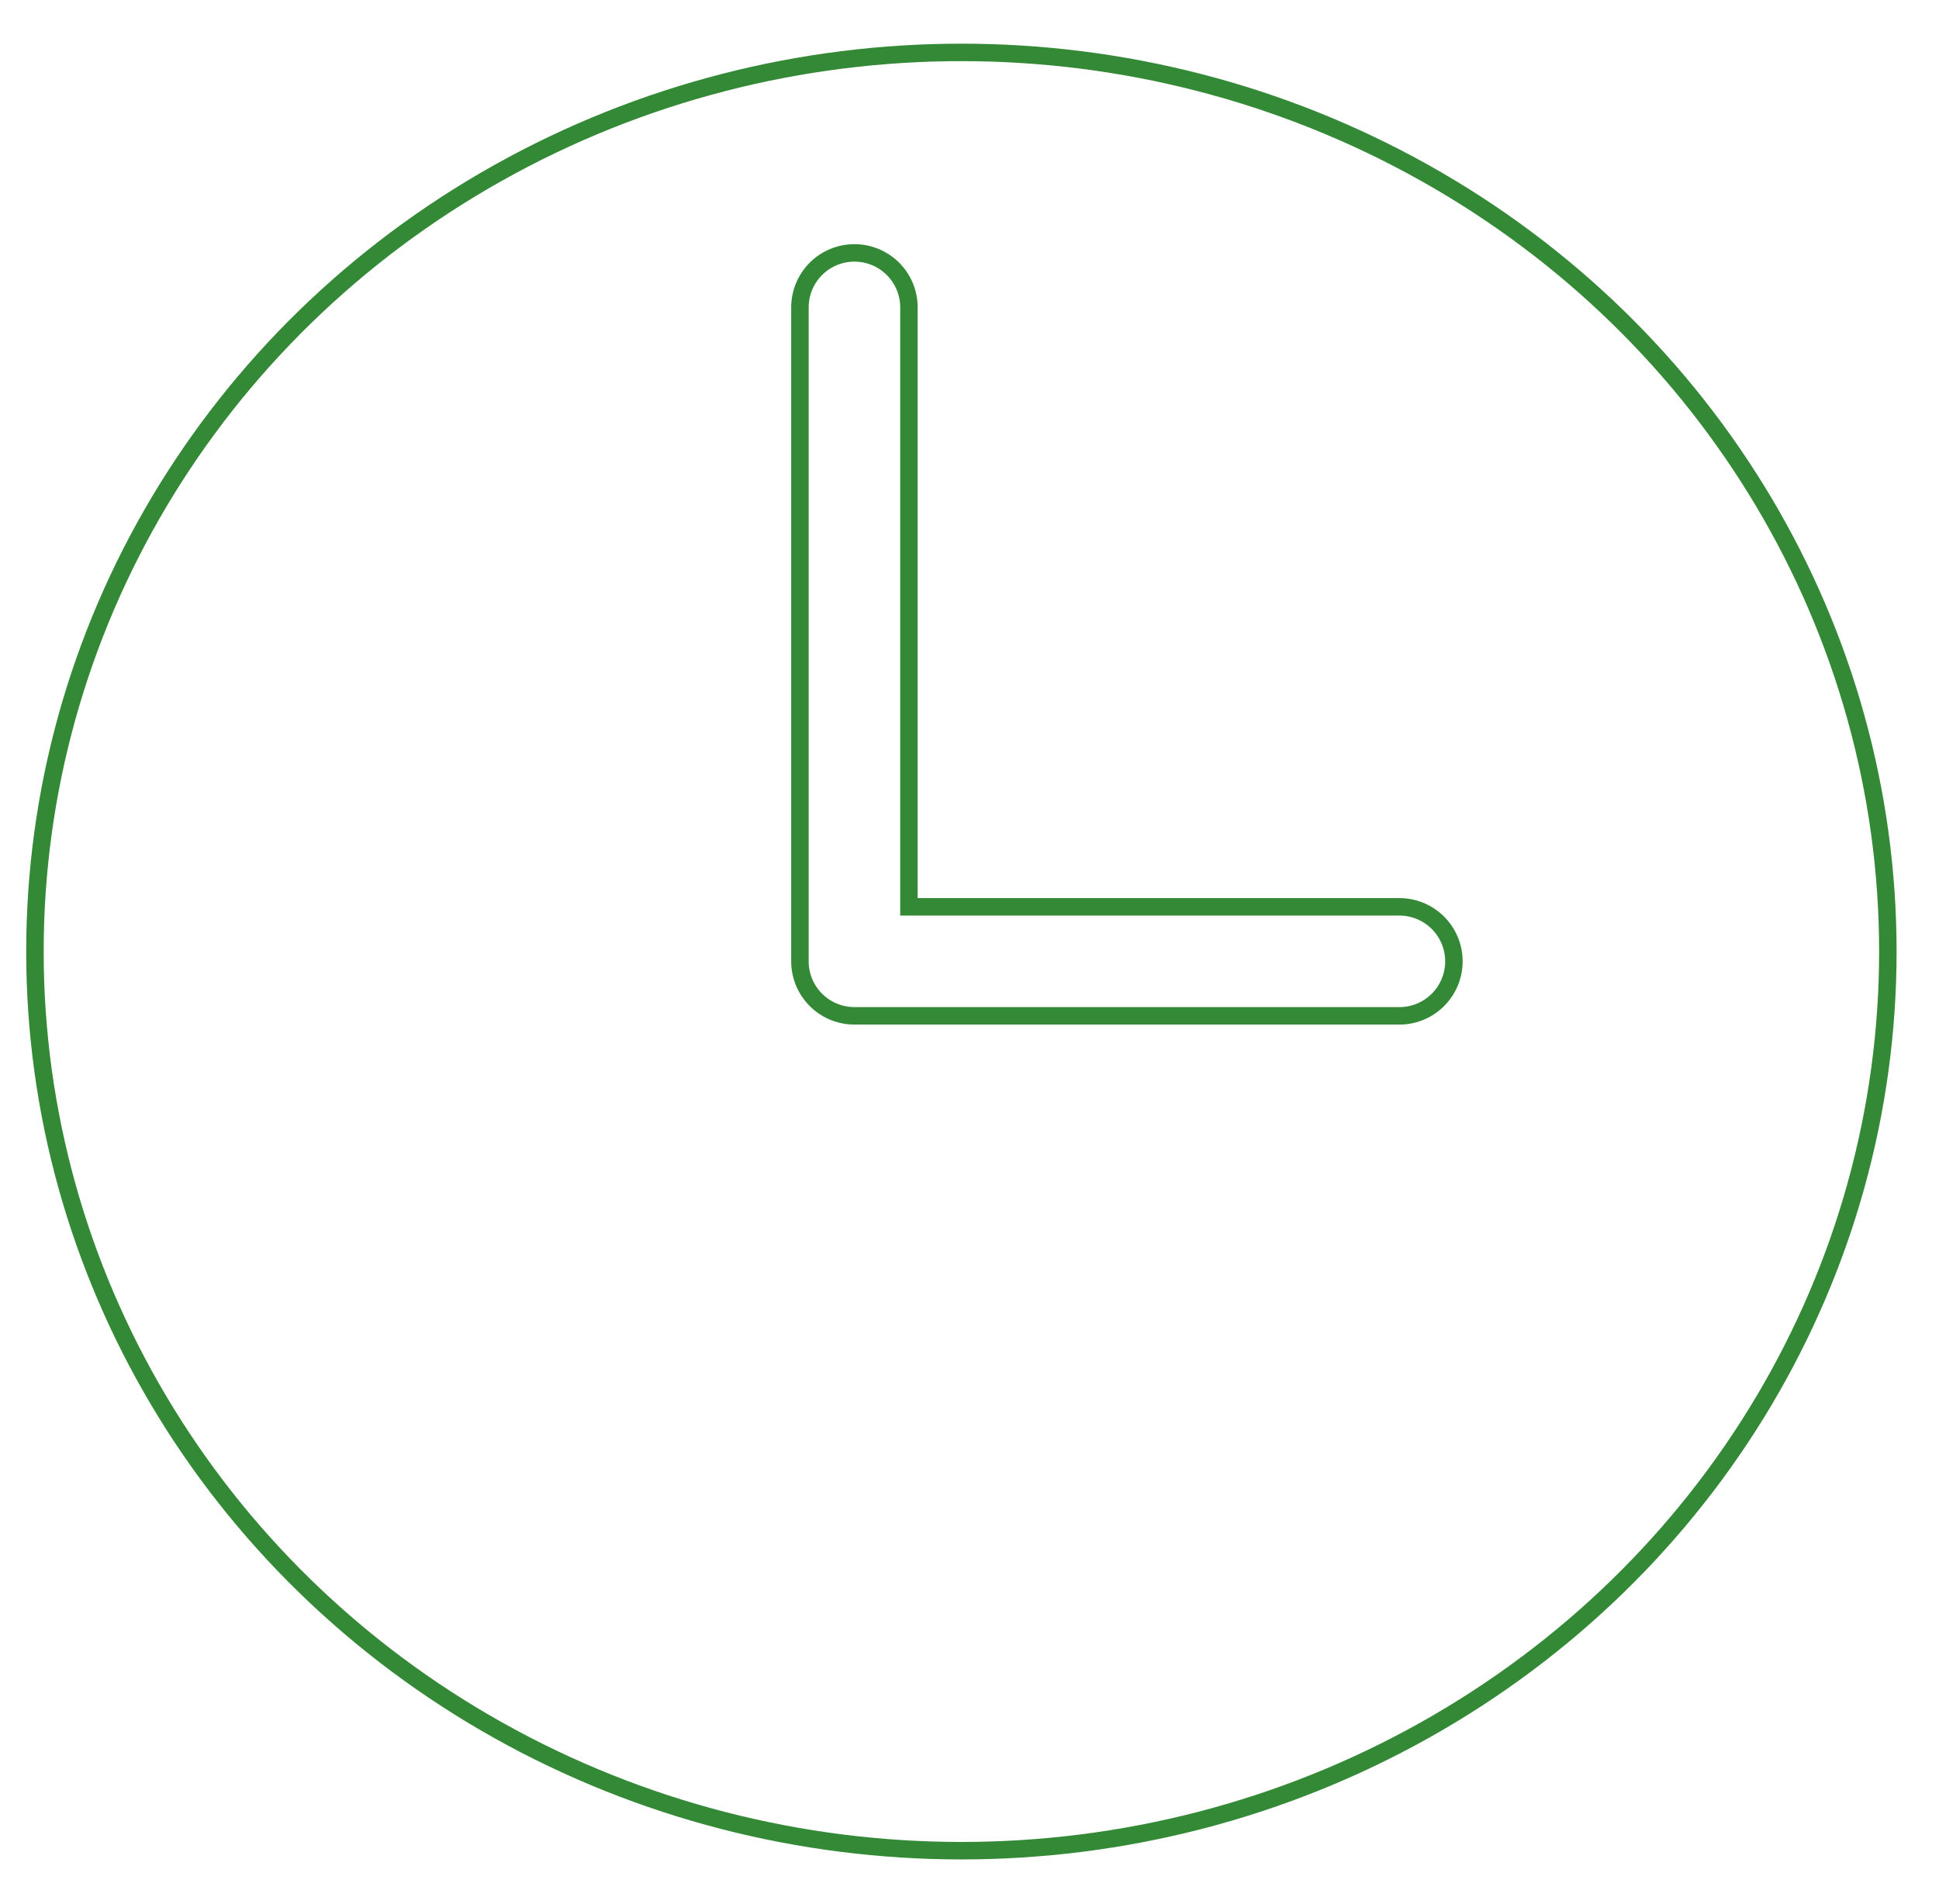 <svg xmlns="http://www.w3.org/2000/svg" xmlns:xlink="http://www.w3.org/1999/xlink" width="111" height="109" viewBox="0 0 111 109">
  <defs>
    <clipPath id="clip-clock">
      <rect width="111" height="109"/>
    </clipPath>
  </defs>
  <g id="clock" clip-path="url(#clip-clock)">
    <g id="Group_125" data-name="Group 125" transform="translate(-1 2)">
      <ellipse id="Ellipse_3" data-name="Ellipse 3" cx="53.036" cy="51.475" rx="53.036" ry="51.475" transform="translate(3 1)" fill="none" stroke="#338935" stroke-width="1"/>
      <path id="Path_335" data-name="Path 335" d="M325.026,251.985h-31.2a3.121,3.121,0,0,1-3.12-3.12V211.429a3.12,3.12,0,0,1,6.24,0v34.317h28.077a3.12,3.12,0,0,1,0,6.24Z" transform="translate(-243.913 -195.83)" fill="none" stroke="#338935" stroke-width="1"/>
    </g>
  </g>
</svg>
